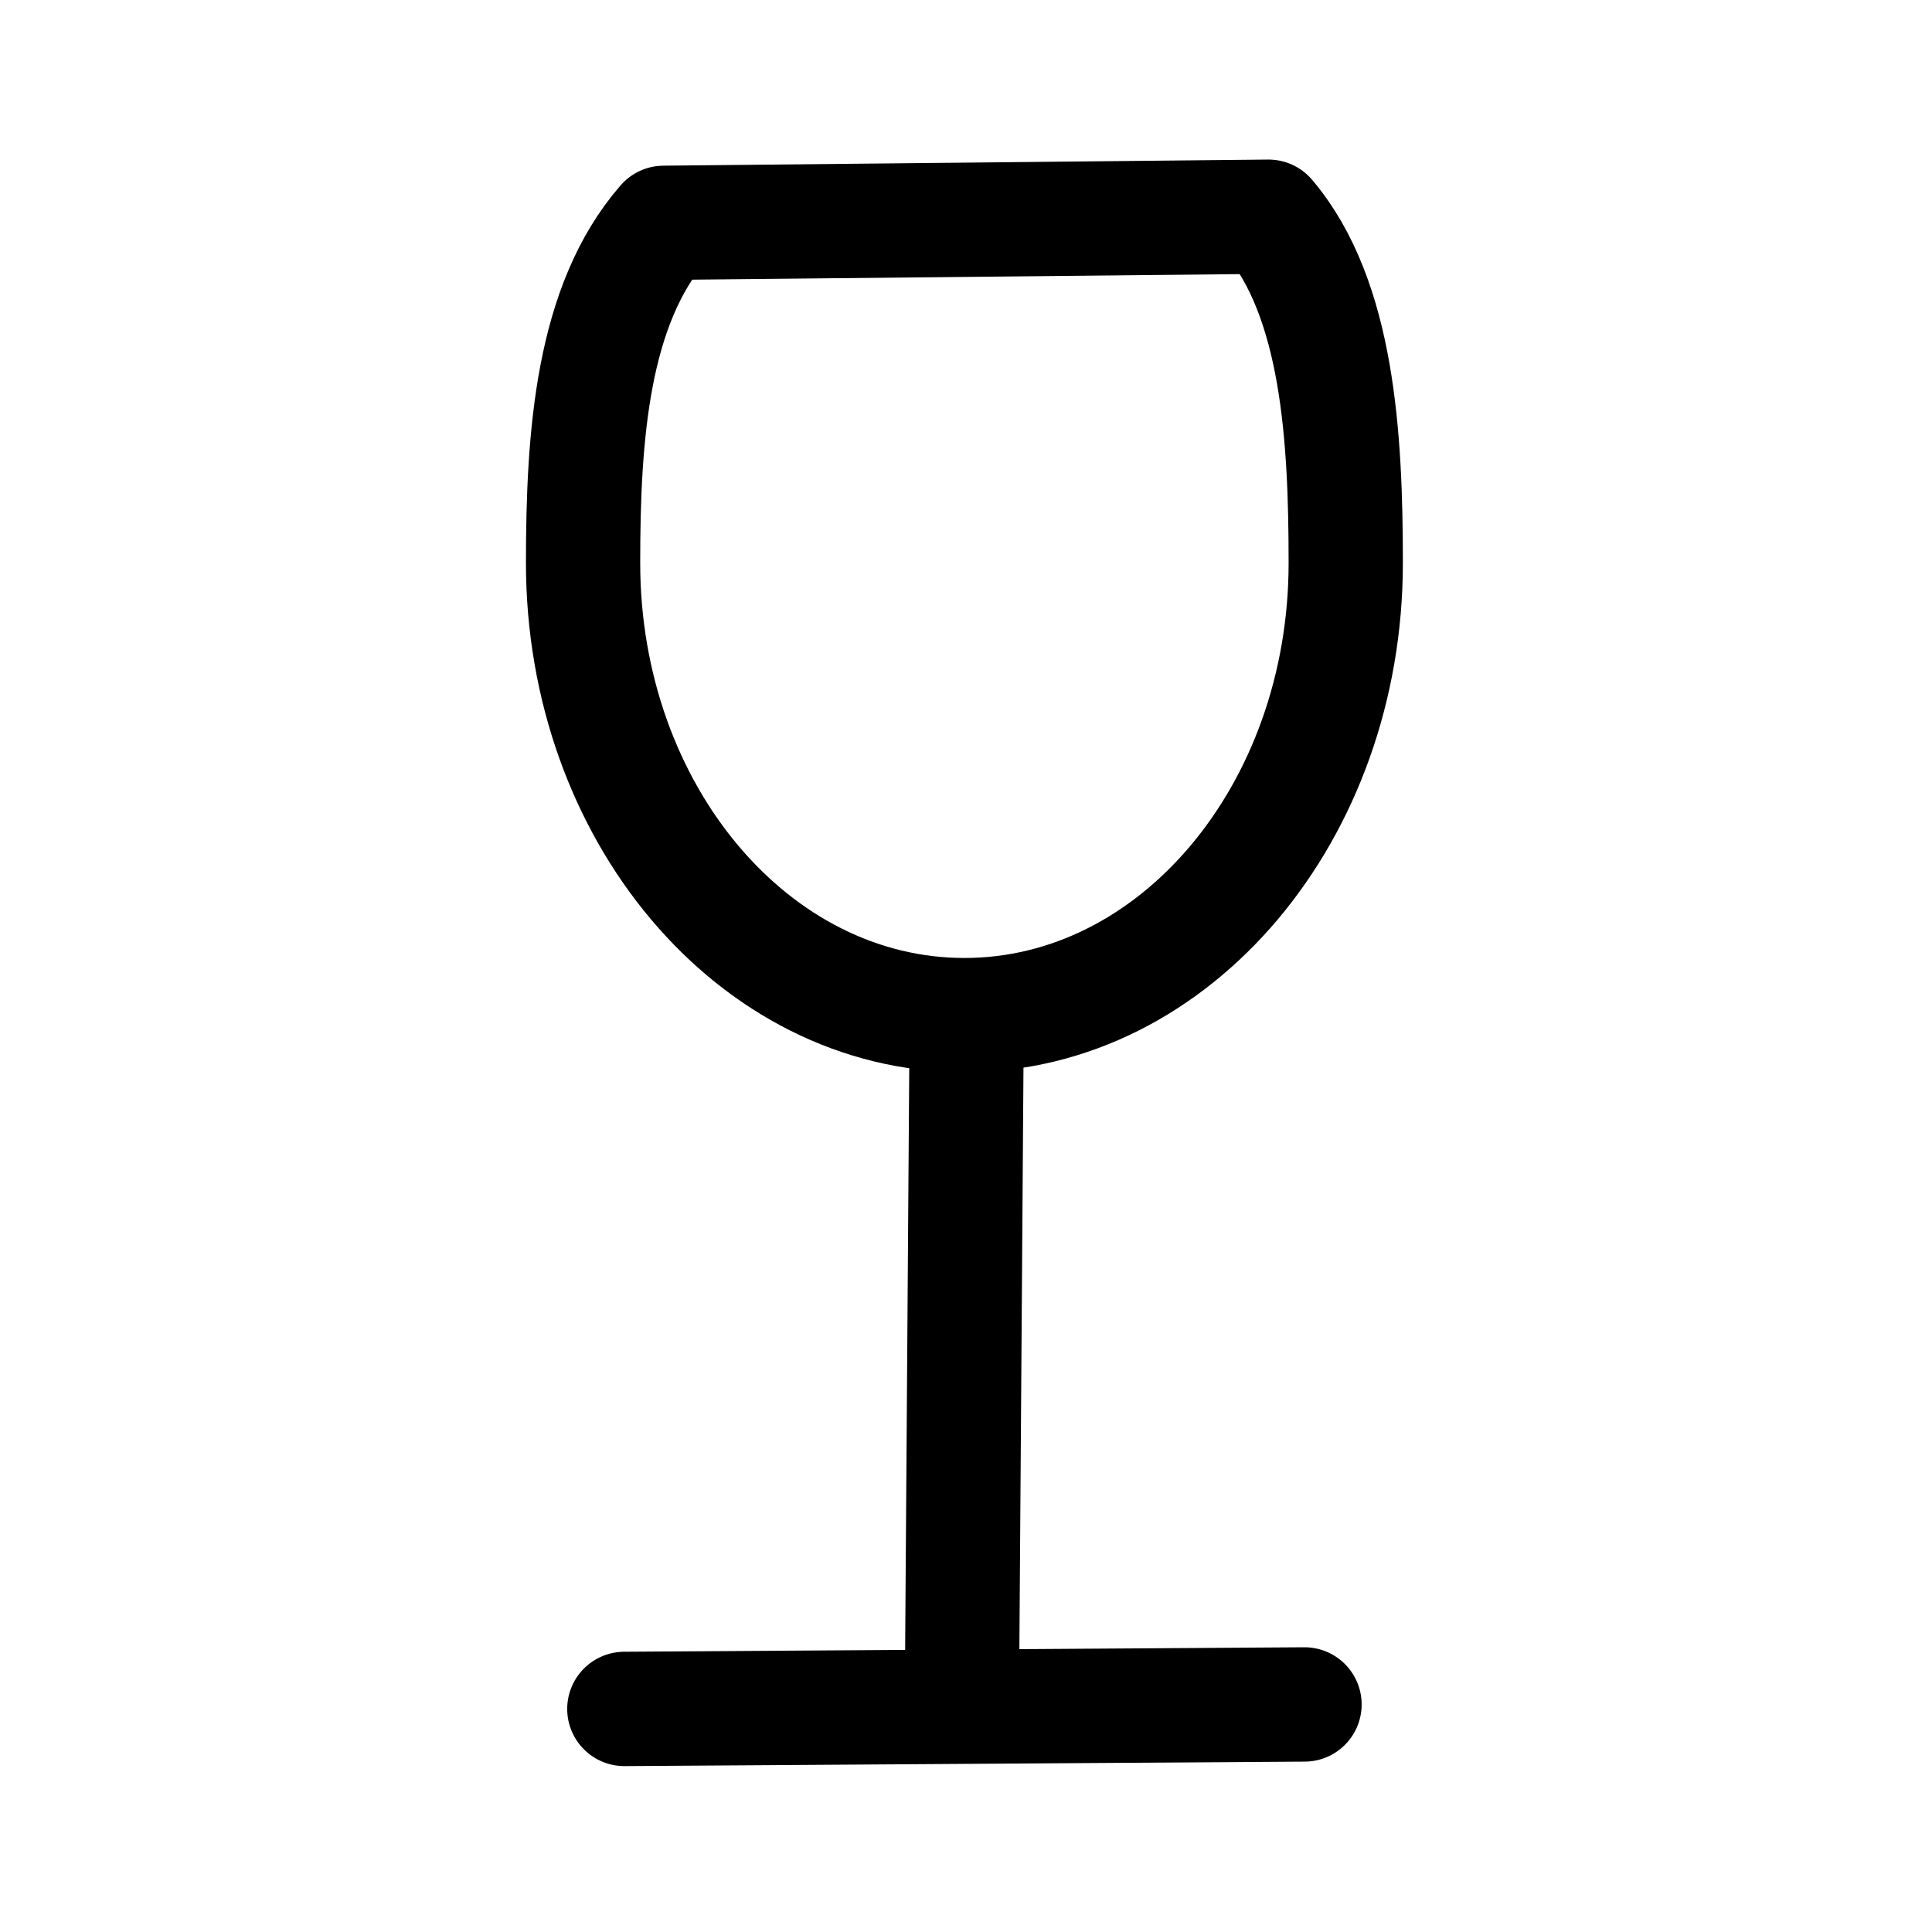 <?xml version="1.0" encoding="UTF-8" standalone="no"?>
<!-- Created with Inkscape (http://www.inkscape.org/) -->

<svg
   version="1.1"
   id="svg1"
   width="24"
   height="24"
   viewBox="0 0 24 24"
   sodipodi:docname="Glass_40.svg"
   inkscape:version="1.4.2 (f4327f4, 2025-05-13)"
   xml:space="preserve"
   xmlns:inkscape="http://www.inkscape.org/namespaces/inkscape"
   xmlns:sodipodi="http://sodipodi.sourceforge.net/DTD/sodipodi-0.dtd"
   xmlns="http://www.w3.org/2000/svg"
   xmlns:svg="http://www.w3.org/2000/svg"><defs
     id="defs1" /><sodipodi:namedview
     id="namedview1"
     pagecolor="#ffffff"
     bordercolor="#000000"
     borderopacity="0.25"
     inkscape:showpageshadow="2"
     inkscape:pageopacity="0.0"
     inkscape:pagecheckerboard="0"
     inkscape:deskcolor="#d1d1d1"
     inkscape:zoom="29.210394"
     inkscape:cx="26.172191"
     inkscape:cy="19.46225"
     inkscape:window-width="2560"
     inkscape:window-height="1369"
     inkscape:window-x="-8"
     inkscape:window-y="-8"
     inkscape:window-maximized="1"
     inkscape:current-layer="g1"
     showguides="true" /><g
     inkscape:groupmode="layer"
     inkscape:label="Glass_40"
     id="g1"
     transform="matrix(0.161,0,0,0.161,1.954,-6.685)"><g
       id="g2"
       style="display:inline;stroke:#000000;stroke-opacity:1"
       inkscape:label="glass"
       transform="matrix(2.521,0,0,2.521,-270.414,-132.487)"><path
         id="path7"
         style="fill:none;stroke:#000000;stroke-width:3.497;stroke-linecap:round;stroke-linejoin:round;stroke-dasharray:none;stroke-opacity:1"
         d="m 141.274,75.656 c 2.13,2.507 2.364,6.755 2.364,10.595 0,7.644 -5.225,13.841 -11.671,13.841 -6.446,0 -11.671,-6.197 -11.671,-13.841 0,-3.903 0.278,-7.892 2.469,-10.408 z"
         sodipodi:nodetypes="csssc" /><path
         style="fill:none;stroke:#000000;stroke-width:3.496;stroke-linecap:round;stroke-linejoin:round;stroke-opacity:1"
         d="m 132.037,100.236 -0.141,19.997"
         id="path8" /><path
         style="fill:none;stroke:#000000;stroke-width:3.5;stroke-linecap:round;stroke-linejoin:round;stroke-opacity:1"
         d="m 121.56,121.327 20.815,-0.137"
         id="path9" /></g></g></svg>
